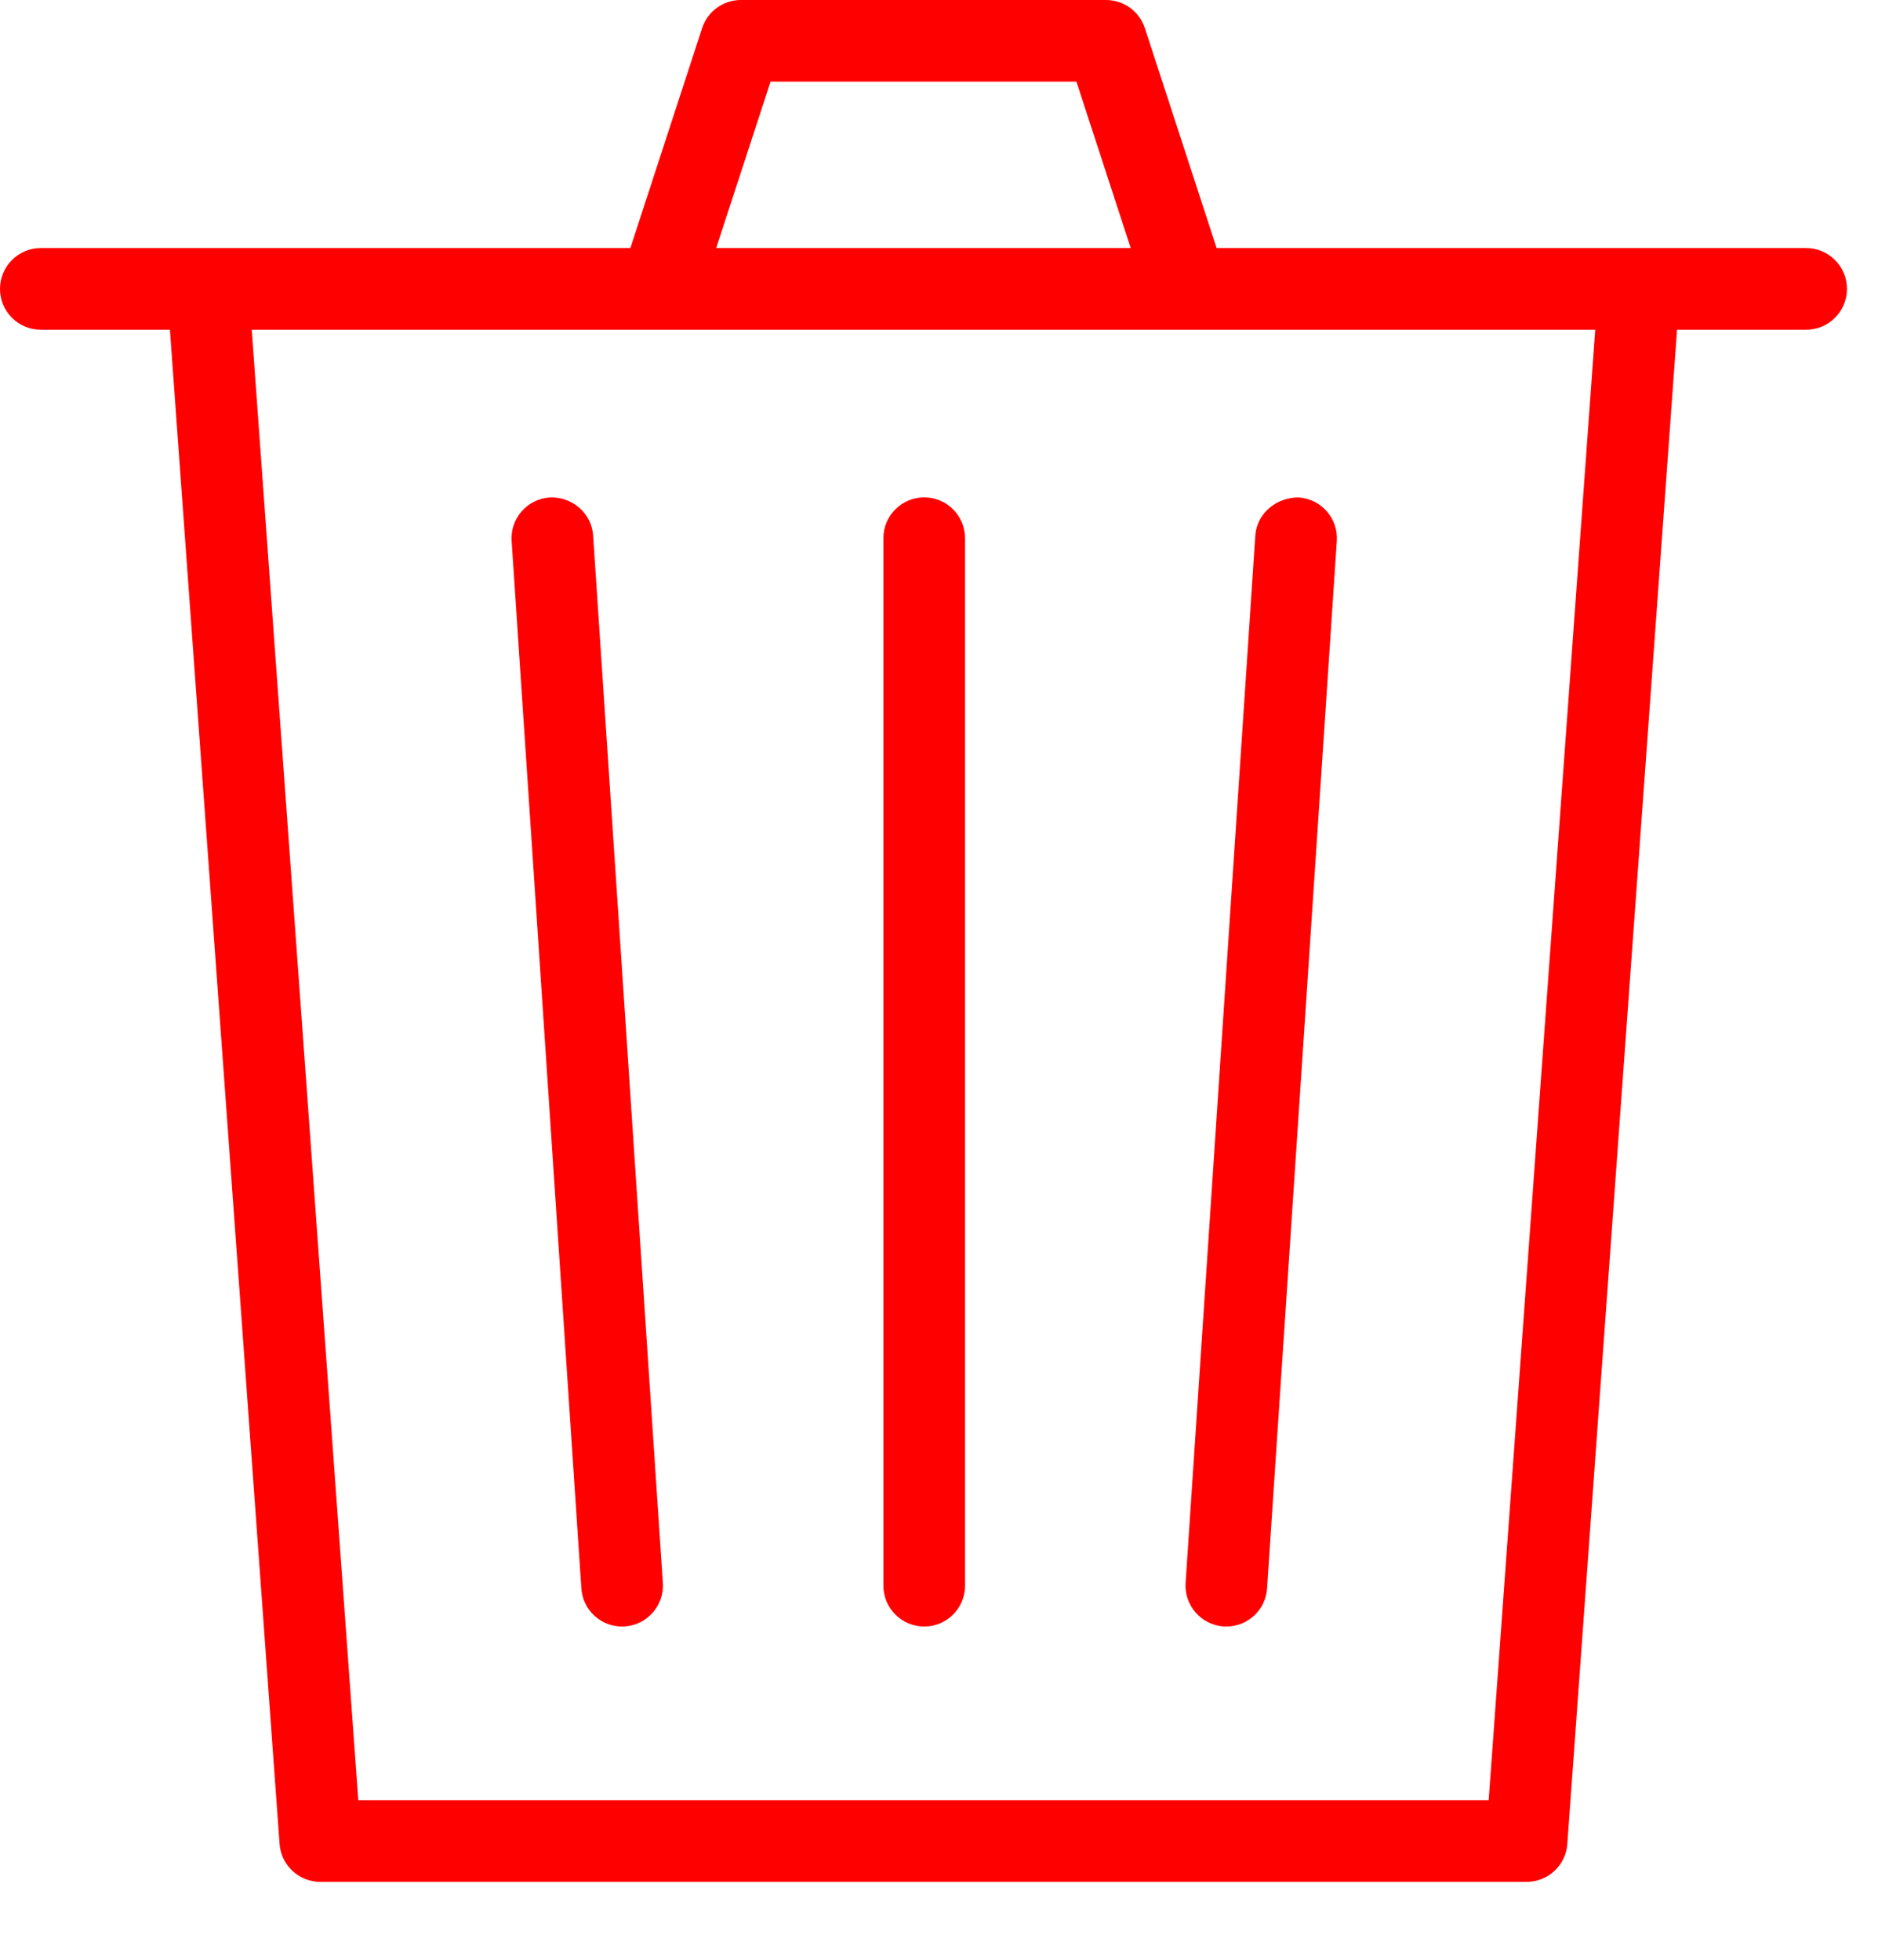 
<svg width="23" height="24" viewBox="0 0 23 24" fill="red" xmlns="http://www.w3.org/2000/svg">
    <g id="Group 9">
        <path id="Fill 1" fill-rule="evenodd" clip-rule="evenodd" d="M18.232 22.046H4.388L3.083 4.038H8.083H14.537H19.537L18.232 22.046ZM9.437 1H13.183L13.848 3.038H8.771L9.437 1ZM22.12 3.038H20.074H14.9L14.021 0.344C13.954 0.139 13.762 0 13.545 0H9.074C8.858 0 8.666 0.139 8.599 0.344L7.72 3.038H2.545H0.5C0.223 3.038 0 3.262 0 3.538C0 3.814 0.223 4.038 0.5 4.038H2.081L3.424 22.582C3.443 22.843 3.661 23.046 3.923 23.046H18.697C18.959 23.046 19.177 22.843 19.195 22.582L20.539 4.038H22.12C22.396 4.038 22.62 3.814 22.62 3.538C22.62 3.262 22.396 3.038 22.12 3.038Z" fill="red"/>
        <path id="Fill 3" fill-rule="evenodd" clip-rule="evenodd" d="M11.319 6.091C11.043 6.091 10.819 6.315 10.819 6.591V19.419C10.819 19.695 11.043 19.919 11.319 19.919C11.595 19.919 11.819 19.695 11.819 19.419V6.591C11.819 6.315 11.595 6.091 11.319 6.091Z" fill="red"/>
        <path id="Fill 5" fill-rule="evenodd" clip-rule="evenodd" d="M14.986 19.918C14.997 19.918 15.008 19.919 15.02 19.919C15.28 19.919 15.501 19.716 15.518 19.452L16.372 6.624C16.39 6.349 16.182 6.111 15.906 6.092C15.639 6.088 15.392 6.283 15.374 6.558L14.52 19.386C14.502 19.661 14.711 19.899 14.986 19.918Z" fill="red"/>
        <path id="Fill 7" fill-rule="evenodd" clip-rule="evenodd" d="M6.732 6.092C6.457 6.11 6.248 6.349 6.266 6.624L7.12 19.452C7.137 19.716 7.357 19.919 7.618 19.919C7.629 19.919 7.641 19.918 7.652 19.918C7.927 19.899 8.136 19.661 8.118 19.385L7.264 6.558C7.246 6.282 7.002 6.079 6.732 6.092Z" fill="red"/>
    </g>
</svg>

